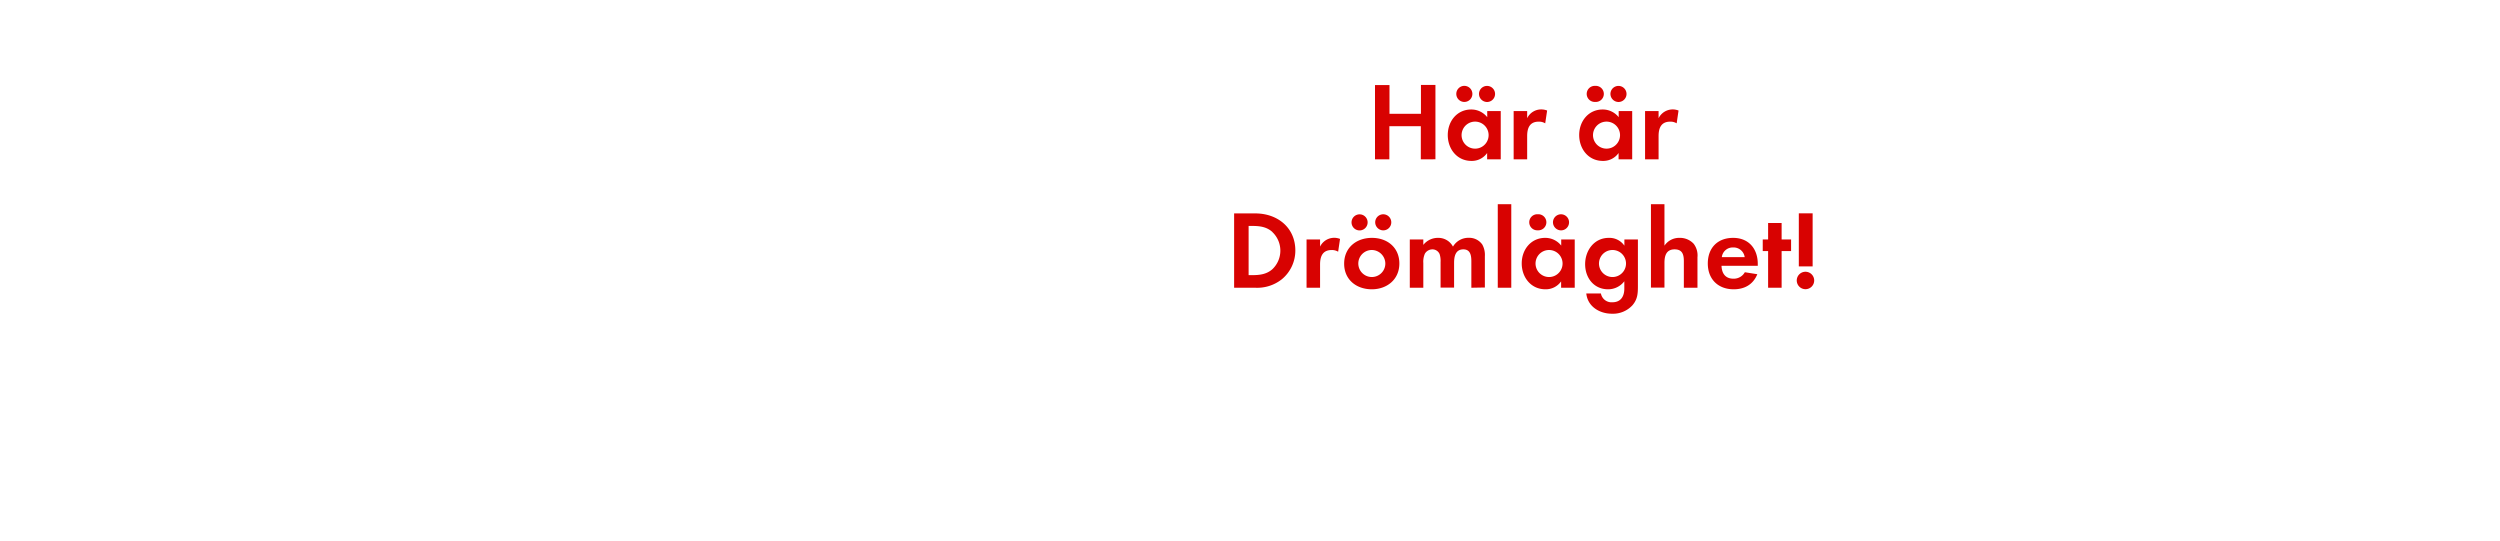 <svg id="Layer_1" data-name="Layer 1" xmlns="http://www.w3.org/2000/svg" viewBox="0 0 740 160"><defs><style>.cls-1{fill:#d80201;}</style></defs><title>text</title><path class="cls-1" d="M420.56,47.17V37.36h-9.31v9.81H407v-22h4.29v8.52h9.31V25.15h4.29v22Z"/><path class="cls-1" d="M440.19,47.17V45.29a5.52,5.52,0,0,1-4.65,2.34c-4.29,0-7-3.57-7-7.66s2.74-7.56,6.93-7.56a6,6,0,0,1,4.75,2.28V32.88h4V47.17Zm-6.9-17a2.38,2.38,0,0,1,0-4.75,2.38,2.38,0,1,1,0,4.75ZM436.63,36a4,4,0,1,0,4,4A4,4,0,0,0,436.63,36Zm3.53-5.81a2.41,2.41,0,0,1-2.38-2.37,2.38,2.38,0,1,1,2.38,2.37Z"/><path class="cls-1" d="M457.38,36.51a3.46,3.46,0,0,0-1.91-.5c-2.71,0-3.43,1.92-3.43,4.29v6.87h-4V32.88h4V35a4.58,4.58,0,0,1,4.16-2.61,4.64,4.64,0,0,1,1.75.33Z"/><path class="cls-1" d="M479.1,47.17V45.29a5.52,5.52,0,0,1-4.66,2.34c-4.29,0-7-3.57-7-7.66s2.74-7.56,6.94-7.56a6,6,0,0,1,4.75,2.28V32.88h4V47.17Zm-6.9-17a2.38,2.38,0,1,1,0-4.75,2.38,2.38,0,1,1,0,4.75ZM475.53,36a4,4,0,1,0,4,4A4,4,0,0,0,475.53,36Zm3.53-5.81a2.41,2.41,0,0,1-2.37-2.37,2.38,2.38,0,1,1,2.37,2.37Z"/><path class="cls-1" d="M496.29,36.51a3.46,3.46,0,0,0-1.91-.5c-2.71,0-3.44,1.92-3.44,4.29v6.87h-4V32.88h4V35a4.66,4.66,0,0,1,5.91-2.28Z"/><path class="cls-1" d="M379.42,82.66a11.71,11.71,0,0,1-7.88,2.51H365.3v-22h6.27c6.53,0,11.85,4.16,11.85,11A11,11,0,0,1,379.42,82.66Zm-2.8-14c-1.68-1.51-3.7-1.78-5.88-1.78h-1.15V81.44h1.15c2.18,0,4.2-.27,5.88-1.75a7.58,7.58,0,0,0,0-11Z"/><path class="cls-1" d="M396.09,74.51a3.5,3.5,0,0,0-1.92-.5c-2.7,0-3.43,1.92-3.43,4.29v6.87h-4V70.88h4V73a4.66,4.66,0,0,1,5.91-2.28Z"/><path class="cls-1" d="M406.05,85.63c-4.55,0-8.18-2.84-8.18-7.59s3.63-7.63,8.22-7.63,8.12,2.88,8.12,7.59S410.57,85.63,406.05,85.63ZM402.59,68.2a2.38,2.38,0,1,1,0-4.75,2.38,2.38,0,0,1,0,4.75ZM406,74a4,4,0,1,0,4.06,4A4.05,4.05,0,0,0,406,74Zm3.43-5.81a2.41,2.41,0,0,1-2.37-2.37,2.38,2.38,0,1,1,2.37,2.37Z"/><path class="cls-1" d="M435.52,85.17V77.34c0-1.68-.26-3.53-2.37-3.53-2.35,0-2.74,2.15-2.74,4v7.33h-4V77.58a6.52,6.52,0,0,0-.29-2.38A2.32,2.32,0,0,0,424,73.81a2.61,2.61,0,0,0-2.24,1.29,5.92,5.92,0,0,0-.46,2.74v7.33h-4V70.88h4v1.61a5.48,5.48,0,0,1,4.35-2.08A4.88,4.88,0,0,1,430.08,73a5.29,5.29,0,0,1,4.68-2.61,4.71,4.71,0,0,1,4,2,6.3,6.3,0,0,1,.76,3.47v9.24Z"/><path class="cls-1" d="M443.34,85.17V60.45h4V85.17Z"/><path class="cls-1" d="M462.09,85.17V83.29a5.54,5.54,0,0,1-4.66,2.34c-4.29,0-7-3.57-7-7.66s2.74-7.56,6.93-7.56a6,6,0,0,1,4.76,2.28V70.88h4V85.17Zm-6.9-17a2.38,2.38,0,1,1,0-4.75,2.38,2.38,0,1,1,0,4.75ZM458.52,74a4,4,0,1,0,4,4A4,4,0,0,0,458.52,74Zm3.53-5.81a2.41,2.41,0,0,1-2.37-2.37,2.38,2.38,0,1,1,2.37,2.37Z"/><path class="cls-1" d="M483.21,90.35a7.81,7.81,0,0,1-6.08,2.51c-3.66,0-7.19-2.12-7.59-6h4.33a3.18,3.18,0,0,0,3.4,2.61c2.5,0,3.53-1.75,3.53-4.06V83.25A6,6,0,0,1,476,85.63c-4.23,0-6.8-3.4-6.8-7.43s2.64-7.79,7-7.79a5.38,5.38,0,0,1,4.62,2.31V70.88h4V84.64C484.82,86.88,484.73,88.57,483.21,90.35ZM477.3,74a4,4,0,1,0,4,4A4,4,0,0,0,477.3,74Z"/><path class="cls-1" d="M498.42,85.17V77.34c0-2-.43-3.53-2.74-3.53-2.48,0-3,1.92-3,4v7.33h-4V60.45h4V72.72a5.21,5.21,0,0,1,4.49-2.31,5.49,5.49,0,0,1,4.16,1.75,5.68,5.68,0,0,1,1.12,4v9Z"/><path class="cls-1" d="M509.57,78.67c.07,2.21,1.12,3.82,3.5,3.82a3.73,3.73,0,0,0,3.4-1.91l3.7.59c-1.26,3.07-3.8,4.46-7,4.46-4.62,0-7.66-3-7.66-7.63s2.9-7.59,7.49-7.59,7.3,3.17,7.3,7.73v.53ZM513,73.25a3.24,3.24,0,0,0-3.34,2.87h6.77A3.31,3.31,0,0,0,513,73.25Z"/><path class="cls-1" d="M527.36,74.31V85.17h-4V74.31h-1.59V70.88h1.59V66h4v4.89h2.8v3.43Z"/><path class="cls-1" d="M534.45,85.6A2.58,2.58,0,1,1,537,83,2.58,2.58,0,0,1,534.45,85.6Zm-2-6.74V63.15h4.09V78.86Z"/></svg>